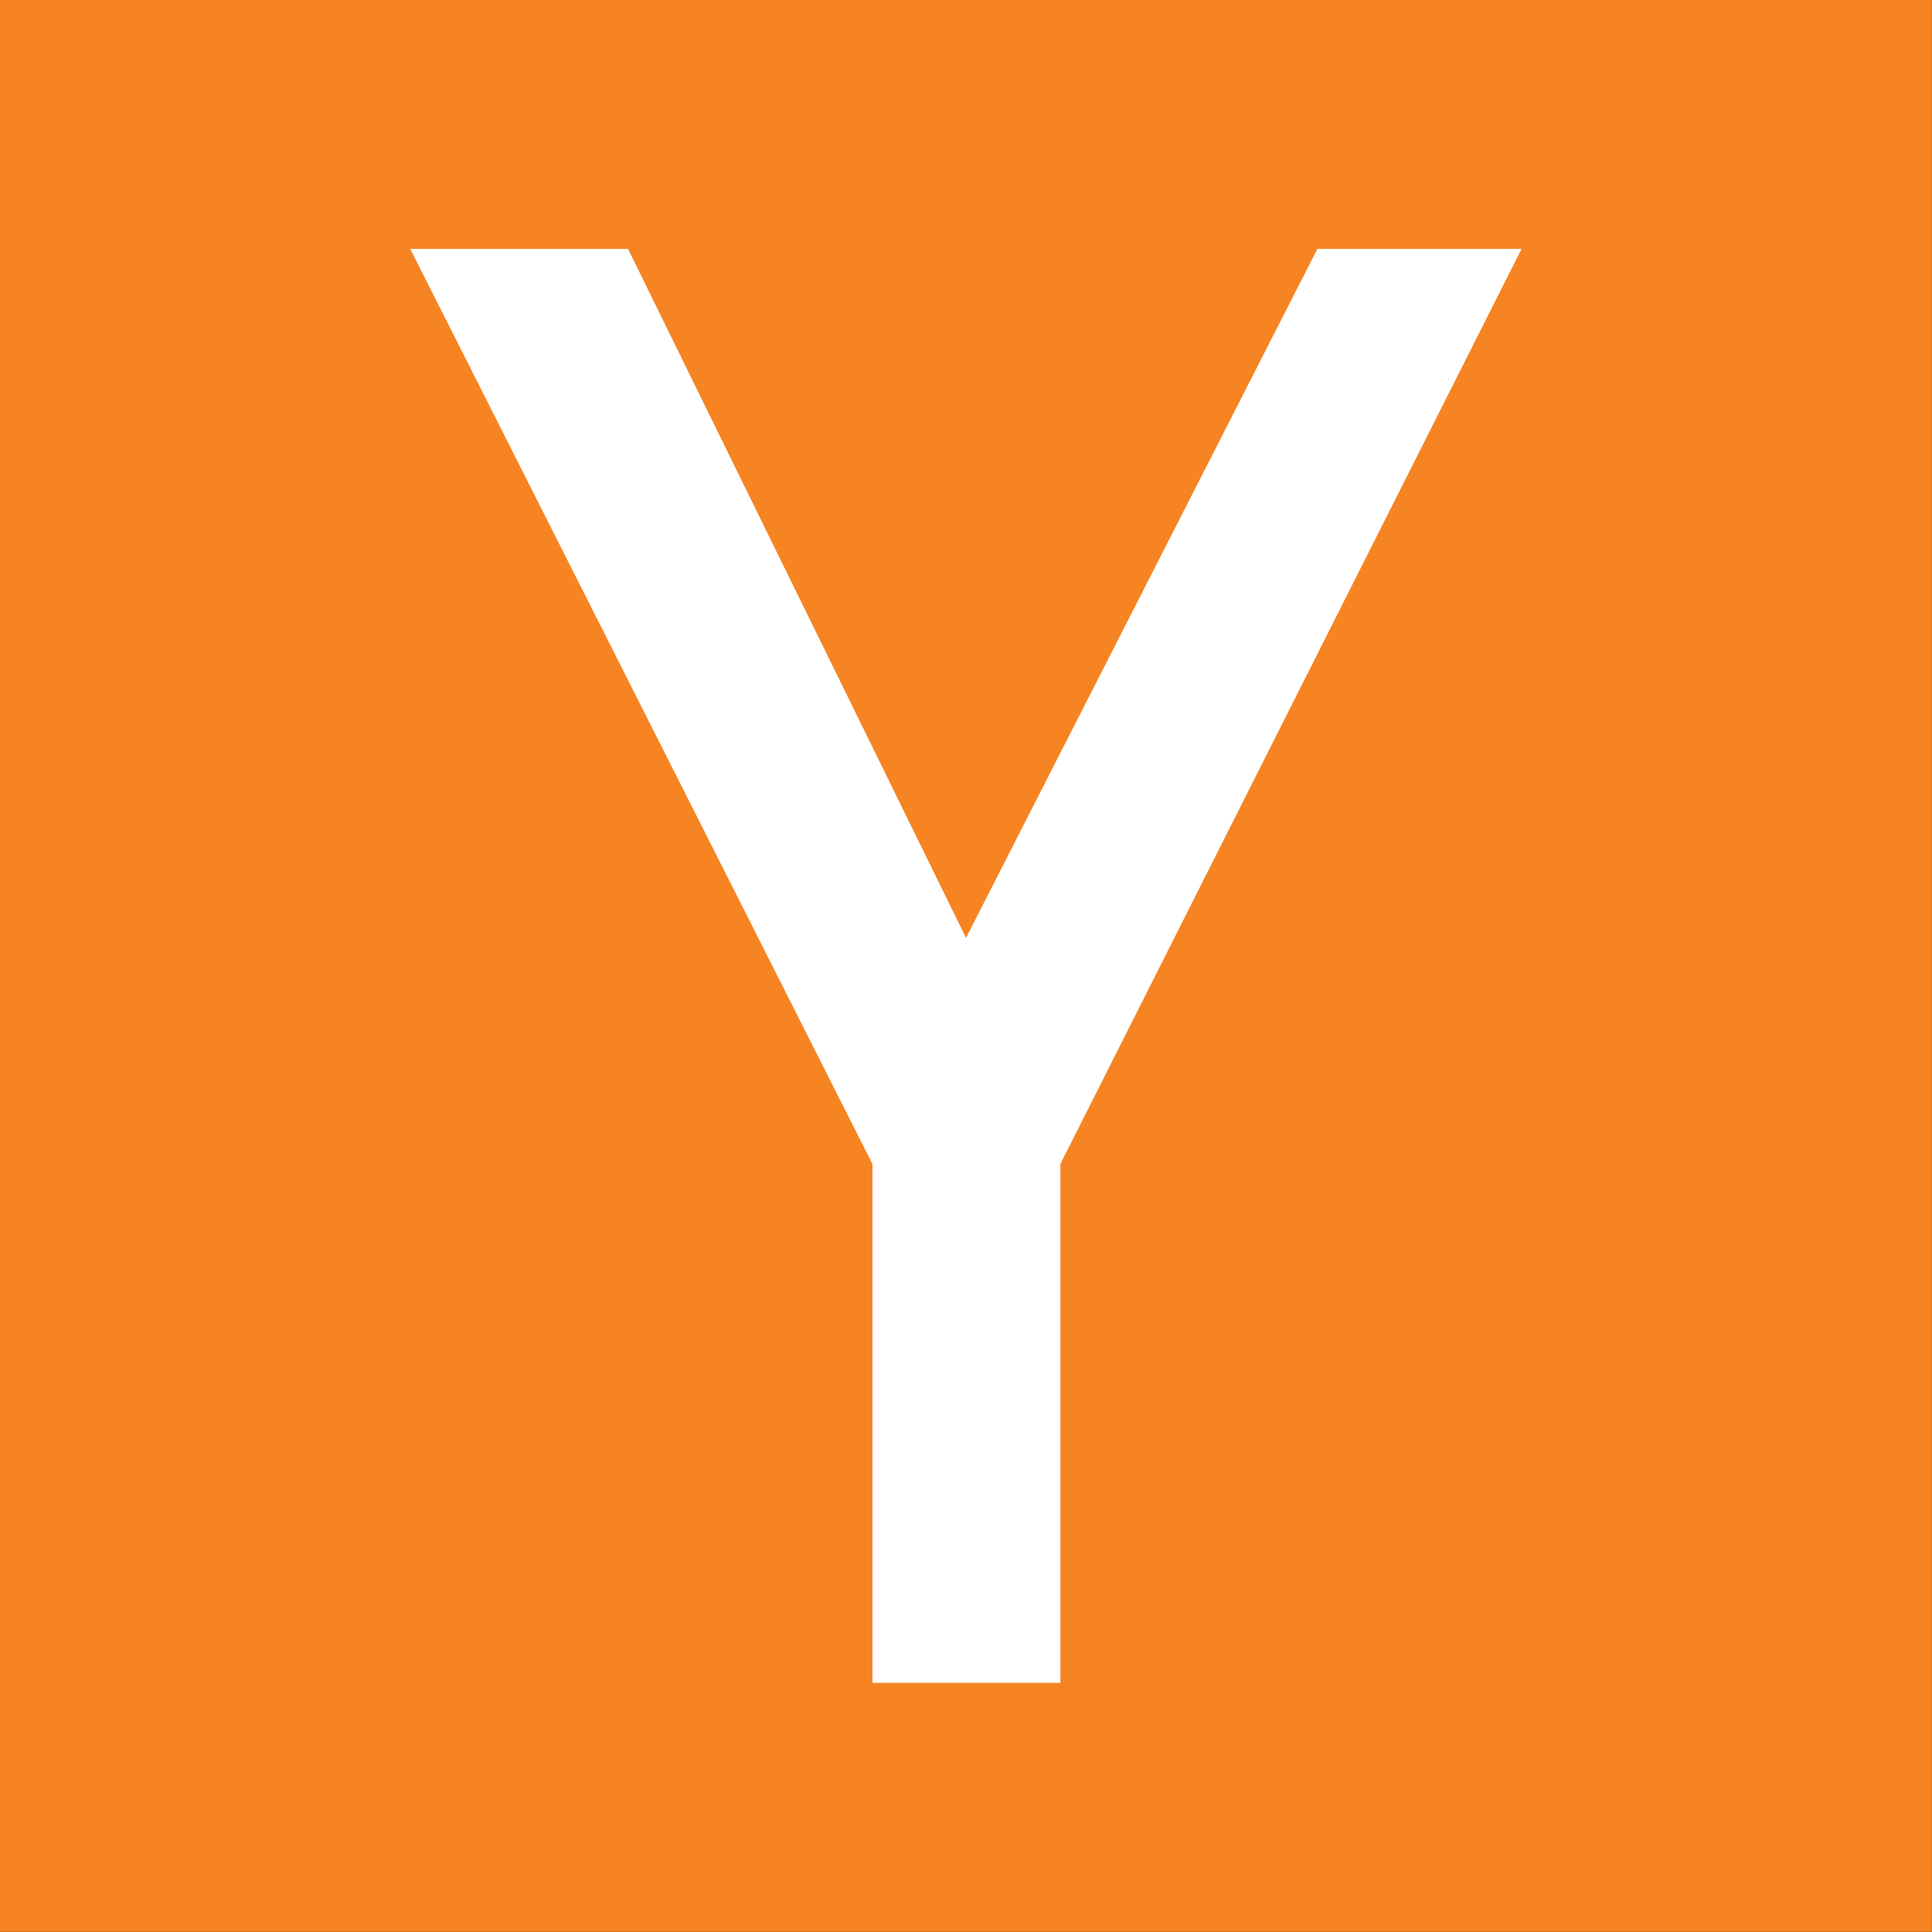 <svg width="64" height="64" viewBox="0 0 64 64" fill="none" xmlns="http://www.w3.org/2000/svg">
<rect x="0" y="0" width="64" height="64" fill="#333333" stroke="none"/>
<path d="M-0.004 -0.004H63.996V63.996H-0.004V-0.004Z" fill="#F68423"/>
<path d="M13.589 8.245L28.9 38.558V55.747H35.127V38.558L50.403 8.245H43.64L32.001 31.068L20.804 8.245H13.589V8.245Z" fill="white"/>
</svg>

